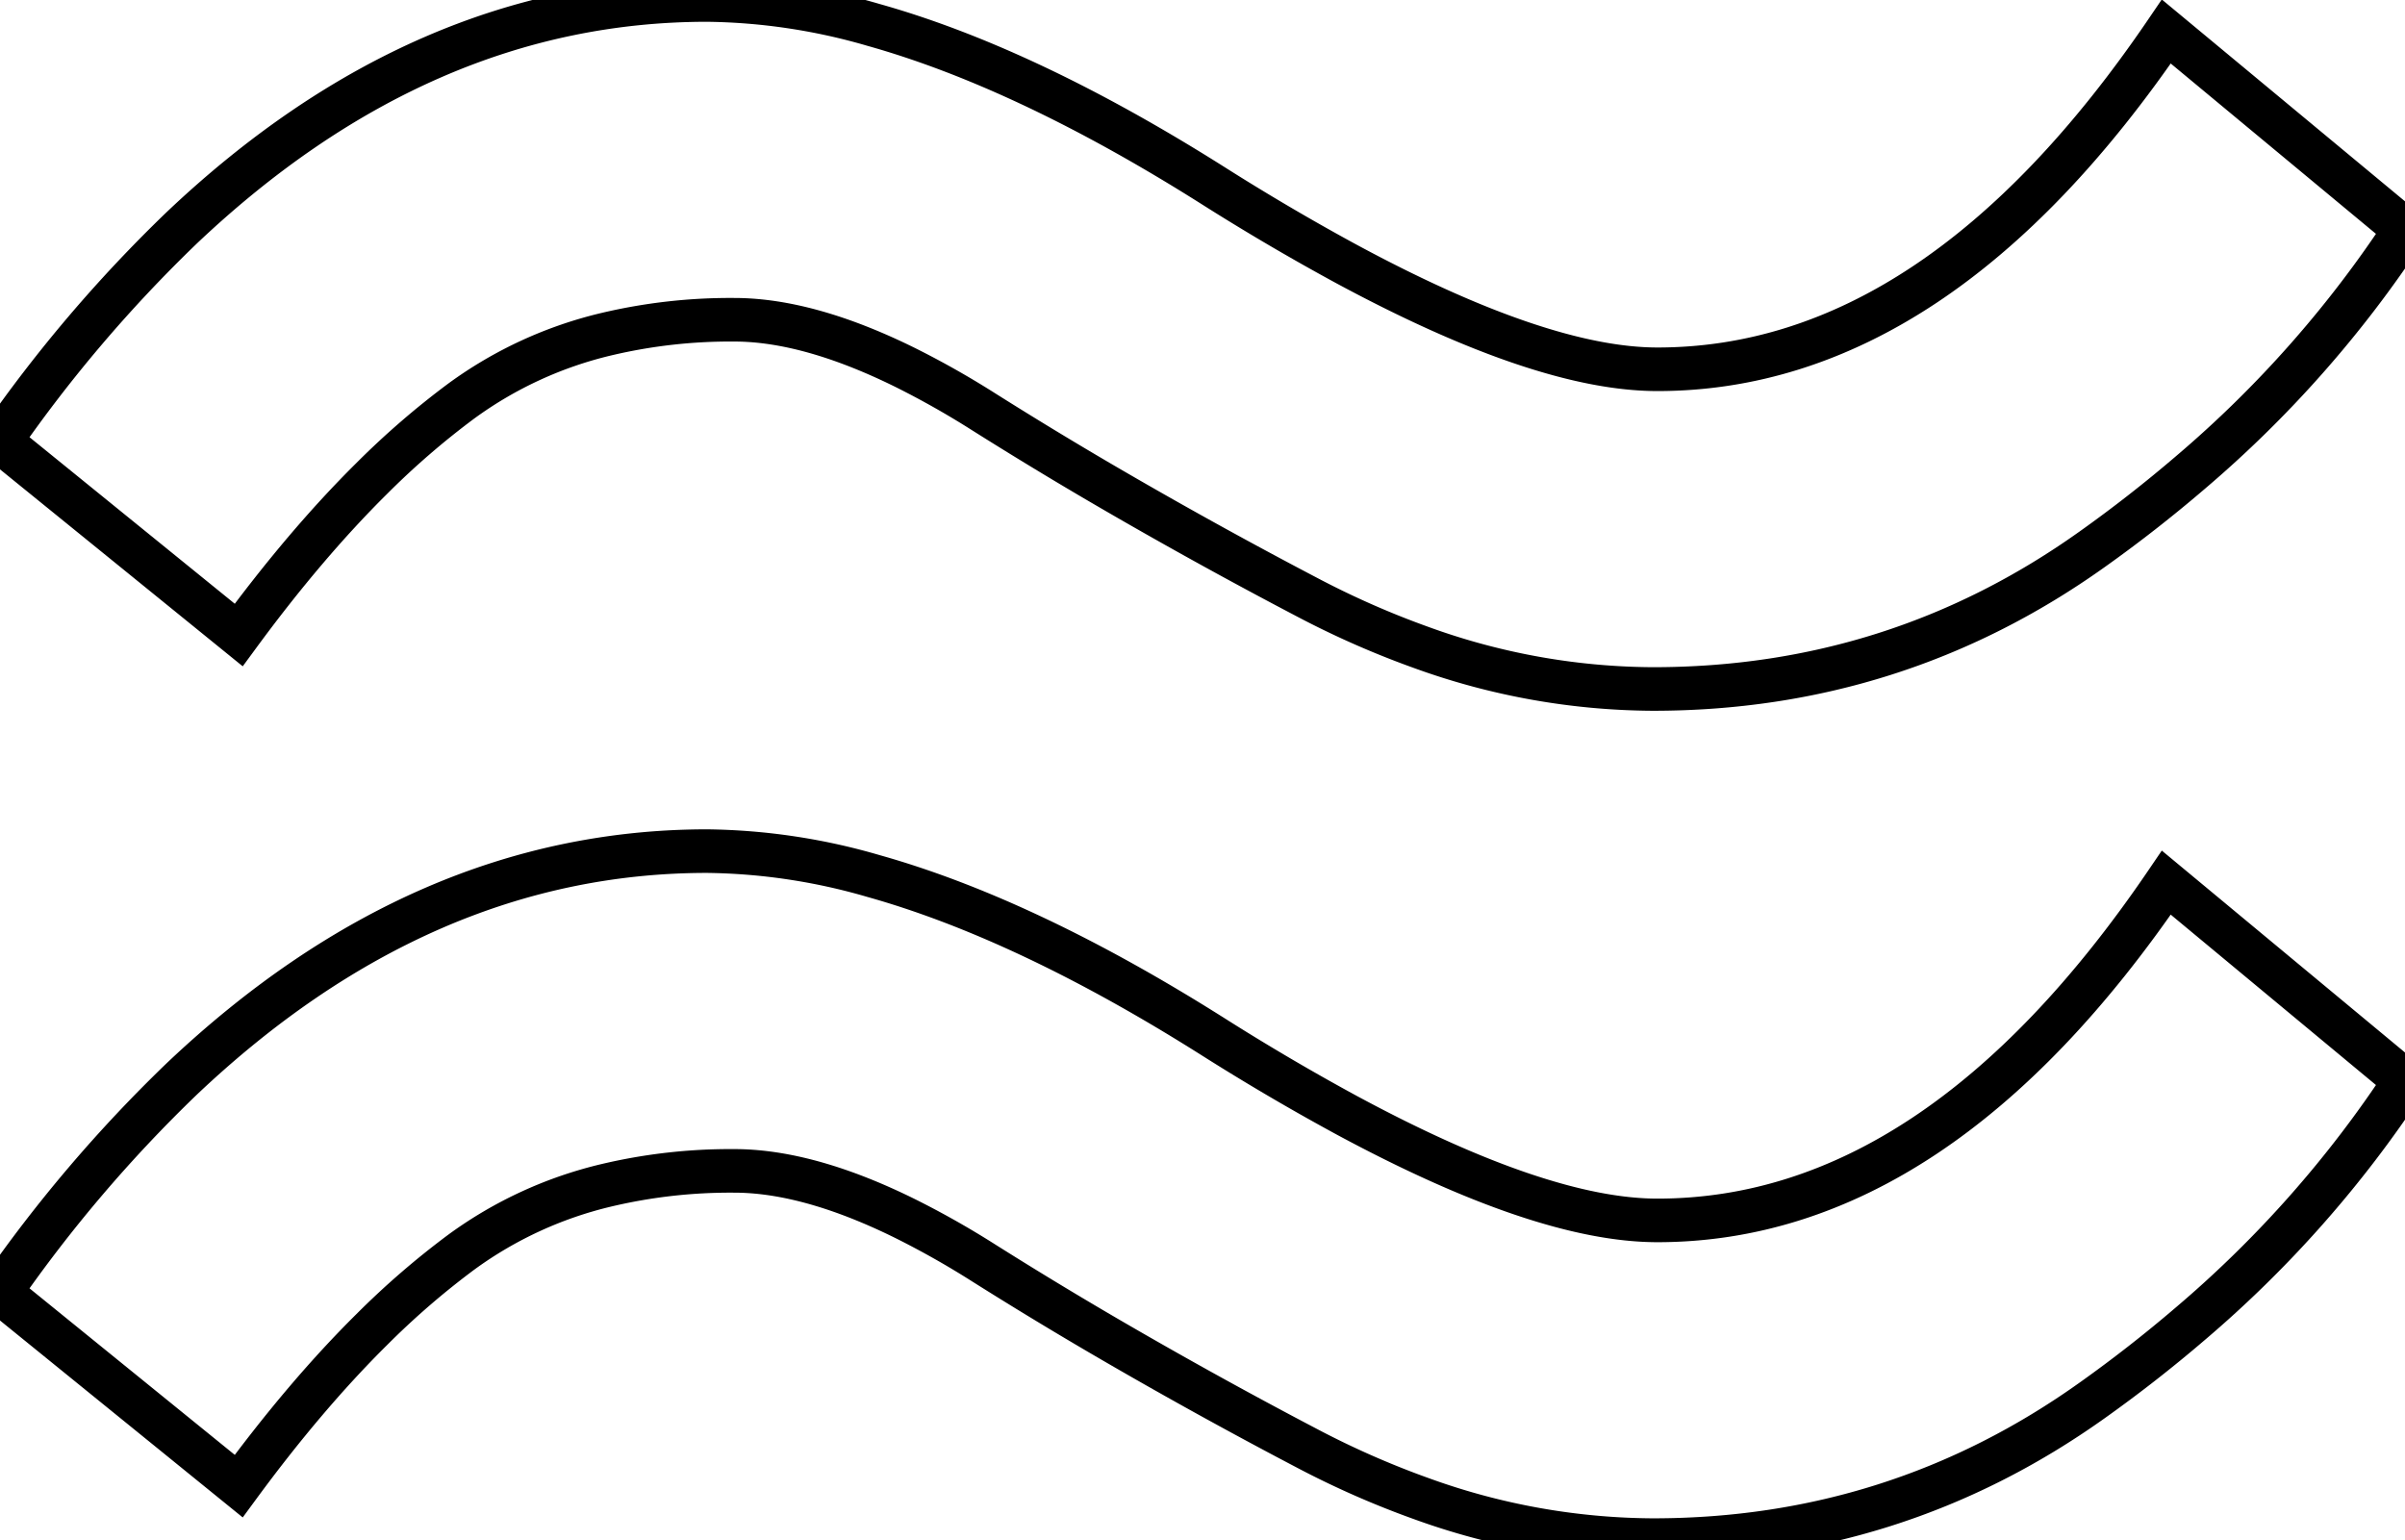 <svg width="52.148" height="33.399" viewBox="0 0 52.148 33.399" xmlns="http://www.w3.org/2000/svg"><g id="svgGroup" stroke-linecap="round" fill-rule="evenodd" font-size="9pt" stroke="#000" stroke-width="0.25mm" fill="none" style="stroke:#000;stroke-width:0.25mm;fill:none"><path d="M 5.176 13.77 L 0 9.57 A 30.657 30.657 0 0 1 3.937 4.944 Q 9.155 0 15.332 0 A 13.376 13.376 0 0 1 18.94 0.54 Q 22.149 1.441 26.019 3.847 A 45.344 45.344 0 0 1 26.27 4.004 A 50.008 50.008 0 0 0 29.21 5.732 Q 33.434 8.008 35.938 8.008 Q 41.992 8.008 46.973 0.684 L 52.148 4.98 A 24.673 24.673 0 0 1 47.498 10.244 A 29.873 29.873 0 0 1 45.361 11.914 Q 41.113 14.941 35.84 14.941 A 14.919 14.919 0 0 1 30.809 14.038 A 19.195 19.195 0 0 1 28.32 12.939 A 110.774 110.774 0 0 1 23.834 10.453 A 90.134 90.134 0 0 1 21.338 8.936 A 18.993 18.993 0 0 0 19.626 7.968 Q 17.719 7.026 16.209 6.942 A 5.25 5.25 0 0 0 15.918 6.934 A 11.658 11.658 0 0 0 13.152 7.246 A 8.743 8.743 0 0 0 10.01 8.691 A 17.523 17.523 0 0 0 8.058 10.378 Q 6.625 11.798 5.176 13.77 Z M 5.176 32.227 L 0 28.027 A 30.657 30.657 0 0 1 3.937 23.401 Q 9.155 18.457 15.332 18.457 A 13.376 13.376 0 0 1 18.94 18.997 Q 22.149 19.898 26.019 22.304 A 45.344 45.344 0 0 1 26.27 22.461 A 50.008 50.008 0 0 0 29.21 24.189 Q 33.434 26.465 35.938 26.465 Q 41.992 26.465 46.973 19.141 L 52.148 23.438 A 24.673 24.673 0 0 1 47.498 28.701 A 29.873 29.873 0 0 1 45.361 30.371 Q 41.113 33.398 35.84 33.398 A 14.919 14.919 0 0 1 30.809 32.495 A 19.195 19.195 0 0 1 28.32 31.397 A 110.774 110.774 0 0 1 23.834 28.91 A 90.134 90.134 0 0 1 21.338 27.393 A 18.993 18.993 0 0 0 19.626 26.425 Q 17.719 25.483 16.209 25.399 A 5.25 5.25 0 0 0 15.918 25.391 A 11.658 11.658 0 0 0 13.152 25.703 A 8.743 8.743 0 0 0 10.01 27.148 A 17.523 17.523 0 0 0 8.058 28.835 Q 6.625 30.255 5.176 32.227 Z" vector-effect="non-scaling-stroke"/></g></svg>